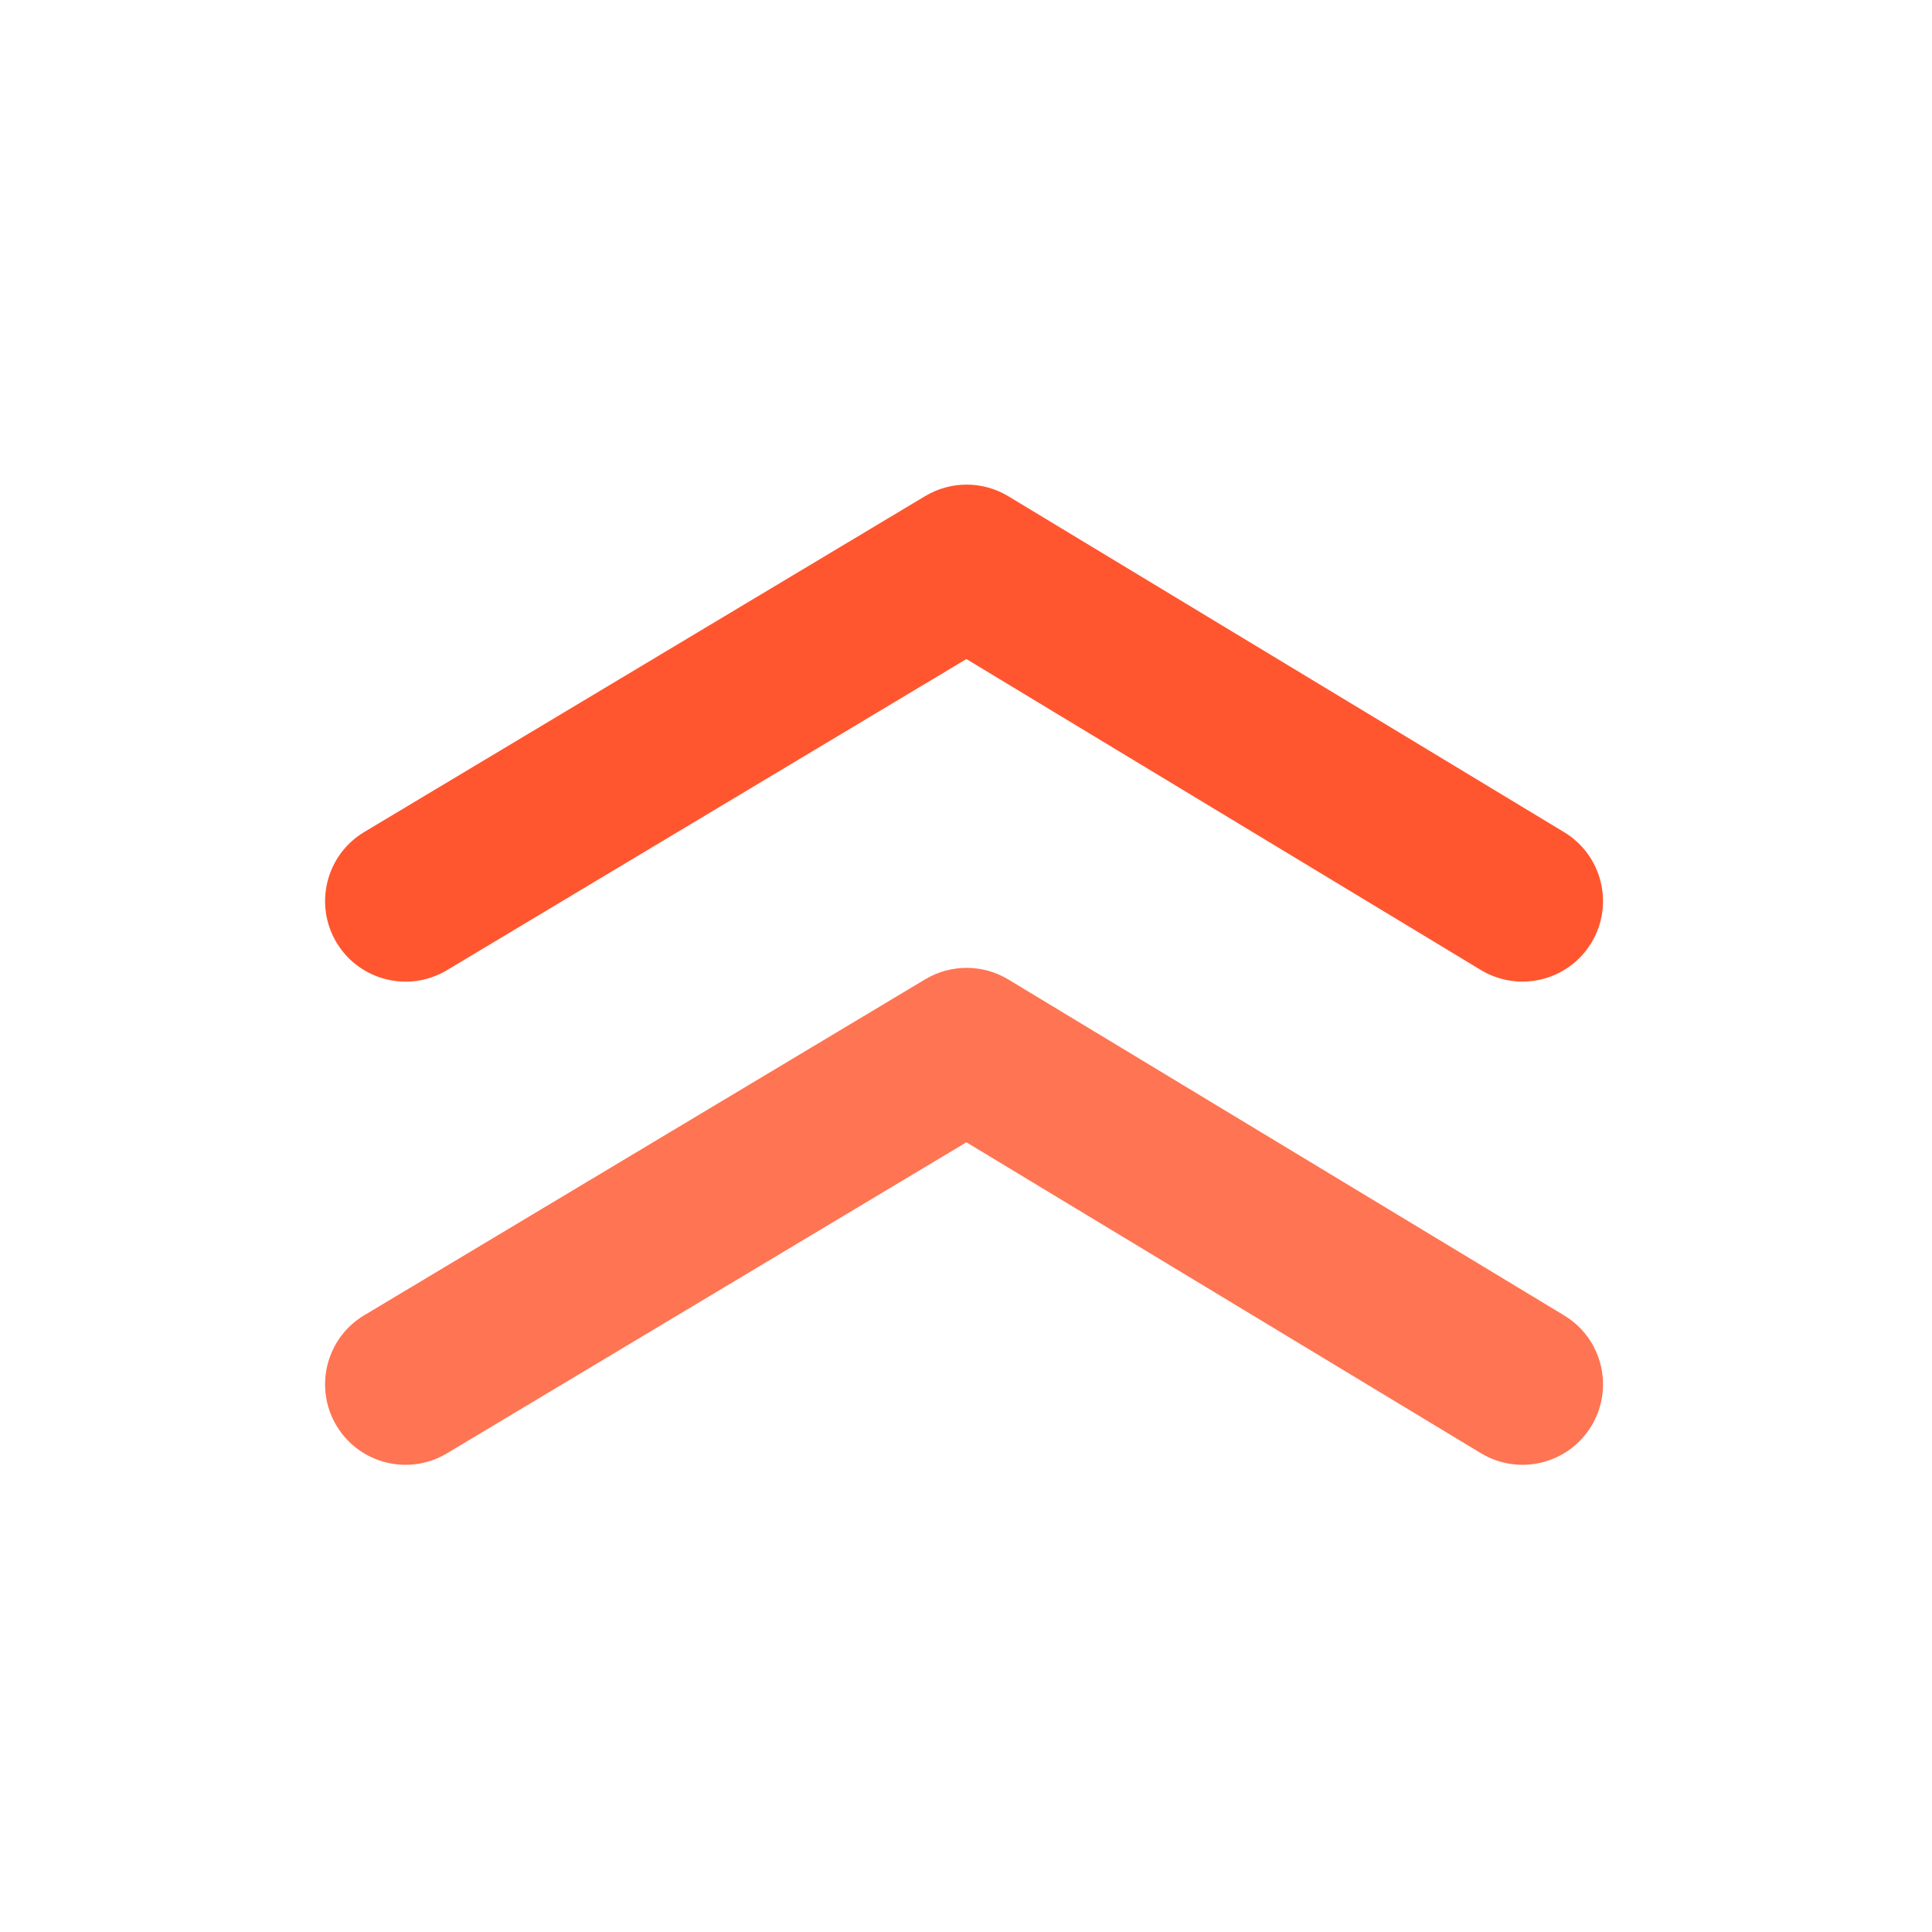 <?xml version="1.0" encoding="UTF-8"?>
<svg width="24px" height="24px" viewBox="0 0 24 24" version="1.1" xmlns="http://www.w3.org/2000/svg" xmlns:xlink="http://www.w3.org/1999/xlink">
    <!-- Generator: Sketch 52.5 (67469) - http://www.bohemiancoding.com/sketch -->
    <title>jira/priority-highest</title>
    <desc>Created with Sketch.</desc>
    <g id="jira/priority-highest" stroke="none" stroke-width="1" fill="none" fill-rule="evenodd">
        <path d="M12.005,8.187 L5.552,12.052 C5.078,12.336 4.464,12.182 4.18,11.708 C3.897,11.234 4.051,10.62 4.524,10.336 L11.494,6.162 C11.812,5.972 12.208,5.973 12.525,6.164 L19.431,10.338 C19.903,10.624 20.055,11.239 19.769,11.711 C19.483,12.184 18.869,12.335 18.396,12.05 L12.005,8.187 Z" id="Path-4-Copy-94" fill="#FF5630" fill-rule="nonzero"></path>
        <path d="M5.552,18.054 C5.078,18.338 4.464,18.184 4.18,17.71 C3.897,17.236 4.051,16.622 4.524,16.339 L11.494,12.165 C11.812,11.975 12.208,11.976 12.525,12.167 L19.431,16.341 C19.903,16.626 20.055,17.241 19.769,17.714 C19.483,18.186 18.869,18.338 18.396,18.052 L12.005,14.19 L5.552,18.054 Z" id="Path-4-Copy-95" fill="#FF7452" fill-rule="nonzero"></path>
    </g>
</svg>